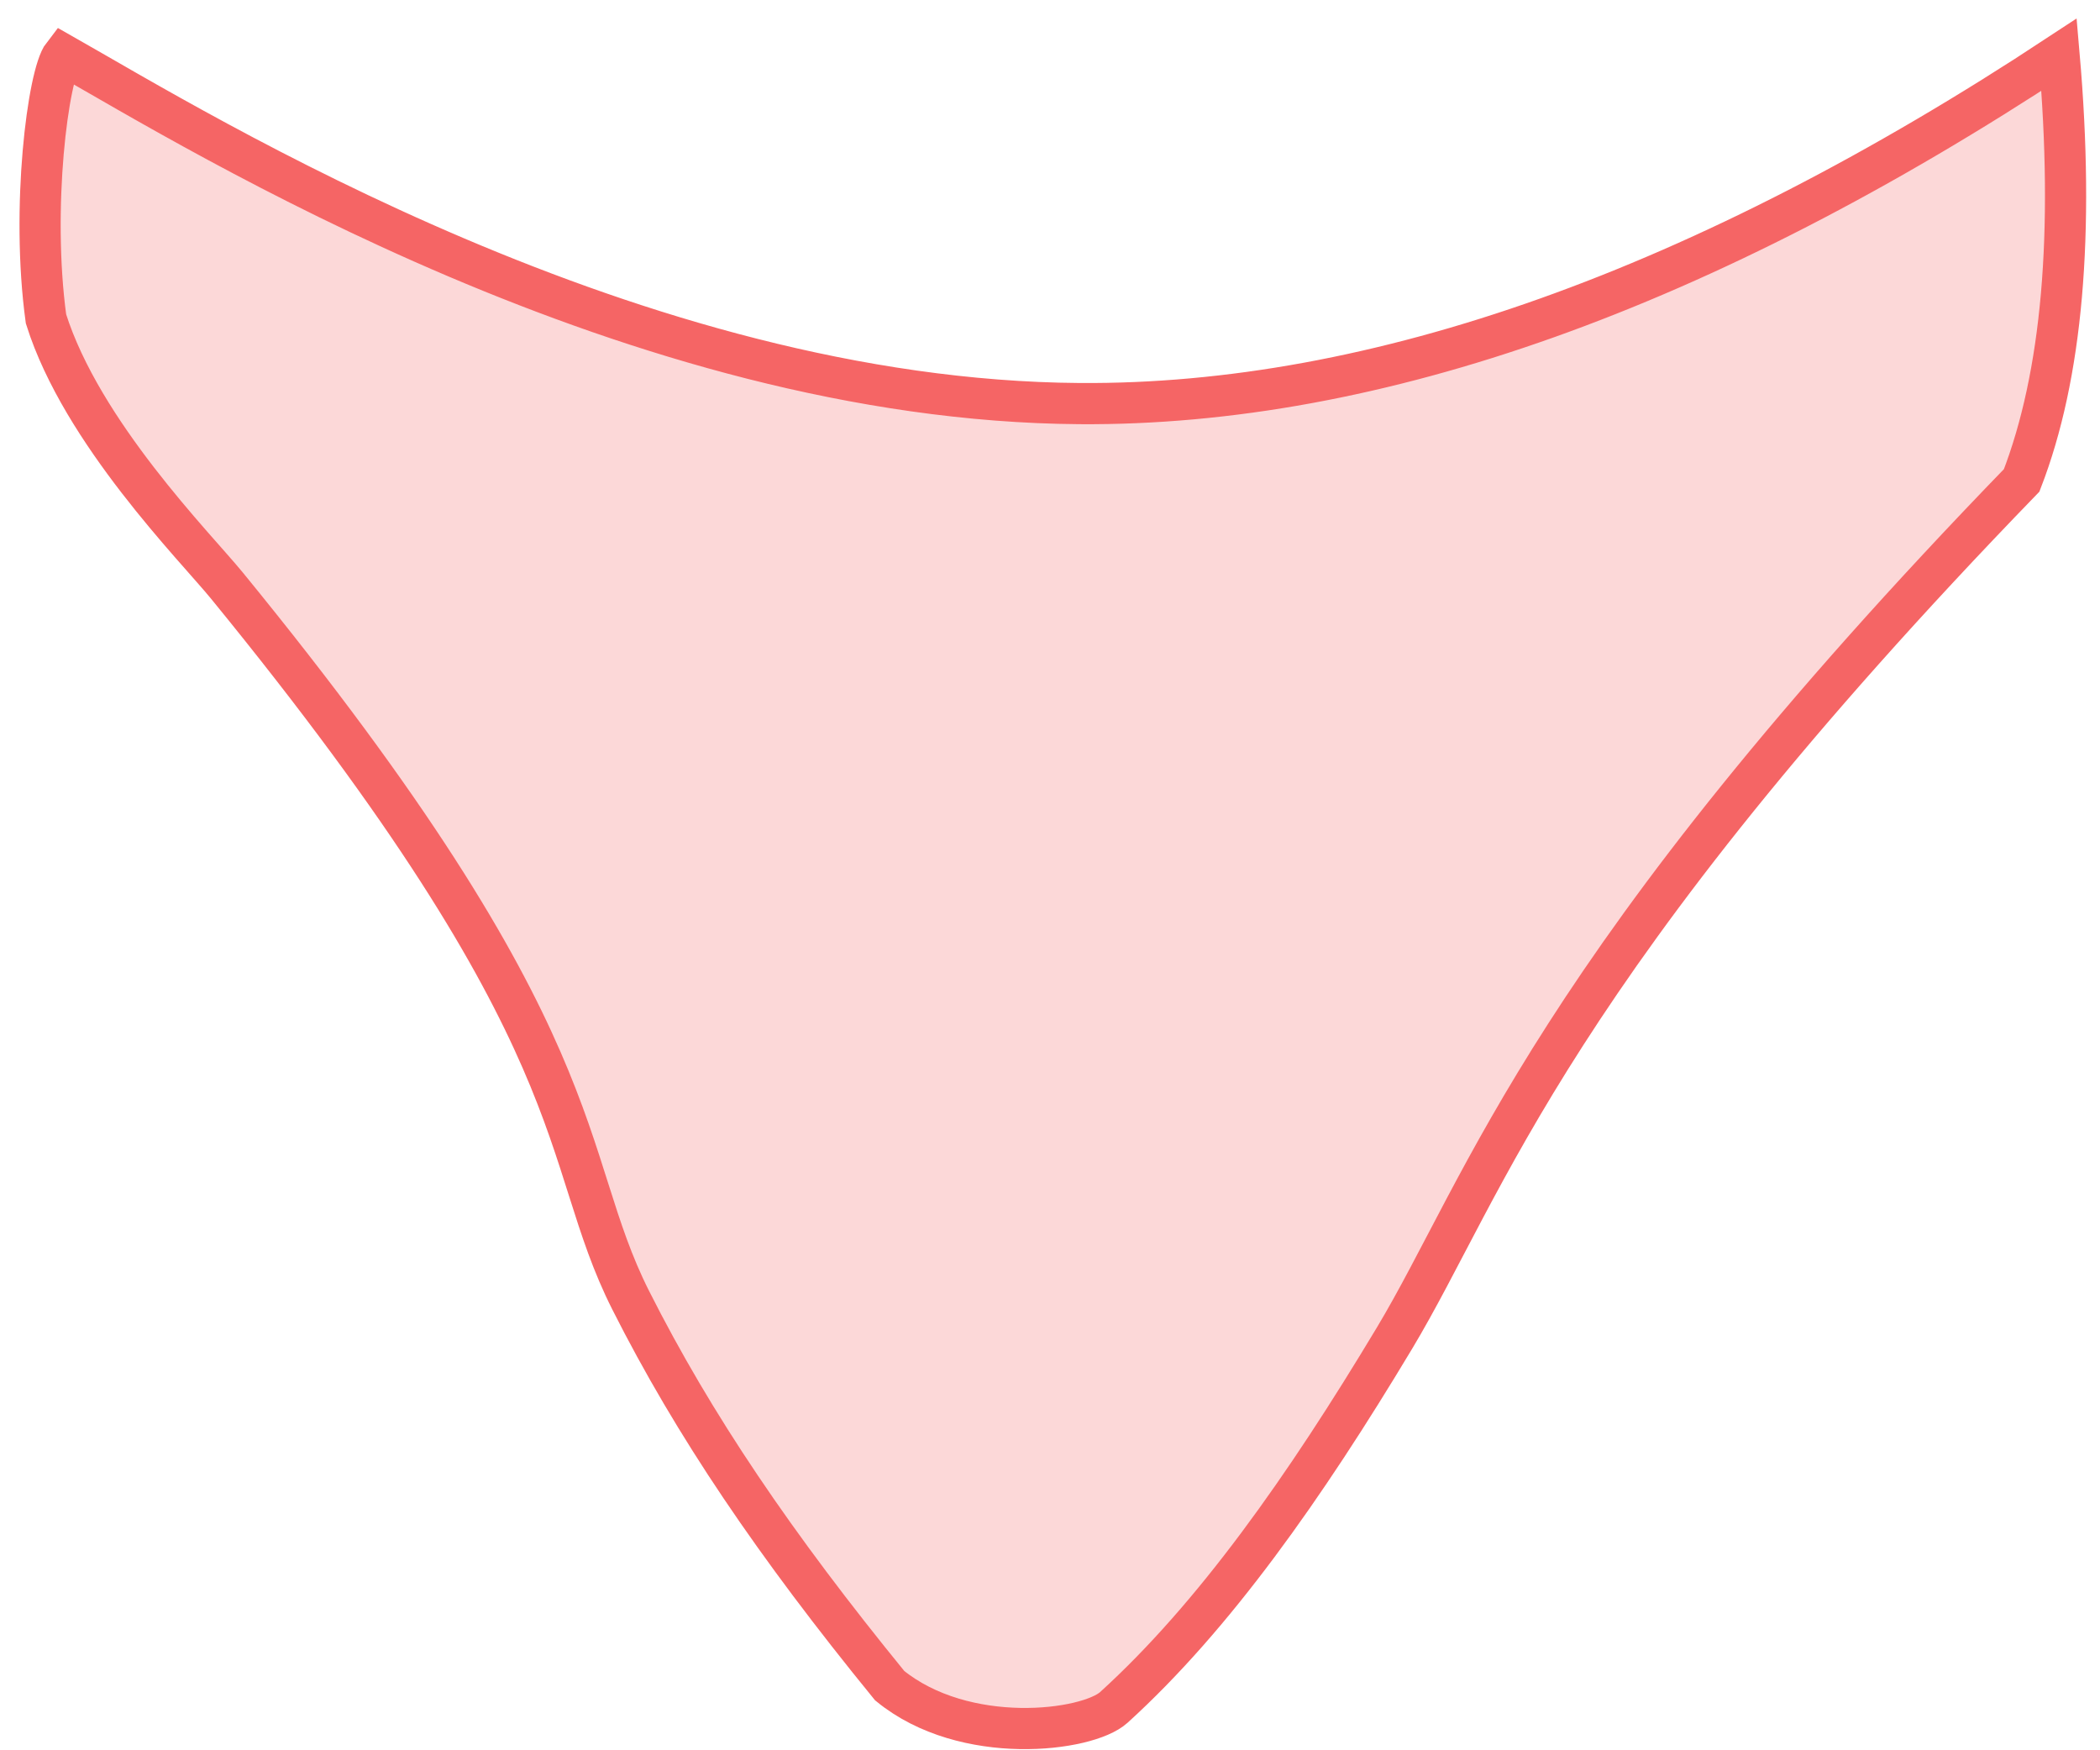 <?xml version="1.0" encoding="UTF-8"?>
<svg width="102px" height="85px" viewBox="0 0 102 85" version="1.1" xmlns="http://www.w3.org/2000/svg" xmlns:xlink="http://www.w3.org/1999/xlink">
    <title>male-front-groin-outline</title>
    <g id="Page-1" stroke="none" stroke-width="1" fill="none" fill-rule="evenodd" fill-opacity="0.25">
        <g id="Male/Front/Active" transform="translate(-69, -240)" fill="#F56565" stroke="#F56565" stroke-width="2">
            <path d="M72.069,242.655 C71.331,243.599 70.496,250.1 71.234,255.485 C72.974,261.014 78.484,266.558 80.02,268.437 C98.206,290.684 96.051,296.041 99.633,303.142 C102.692,309.206 106.64,315.032 112.212,321.861 C115.851,324.833 121.814,324.087 123.101,322.918 C127.966,318.497 132.379,312.238 136.731,304.988 C141.19,297.559 144.306,286.954 167.195,263.33 C169.163,258.244 169.769,251.352 169.012,242.655 C151.706,254.053 135.846,259.702 121.434,259.6 C99.815,259.448 78.811,246.479 72.069,242.655 Z" id="male-front-groin-outline"></path>
        </g>
    </g>
</svg>